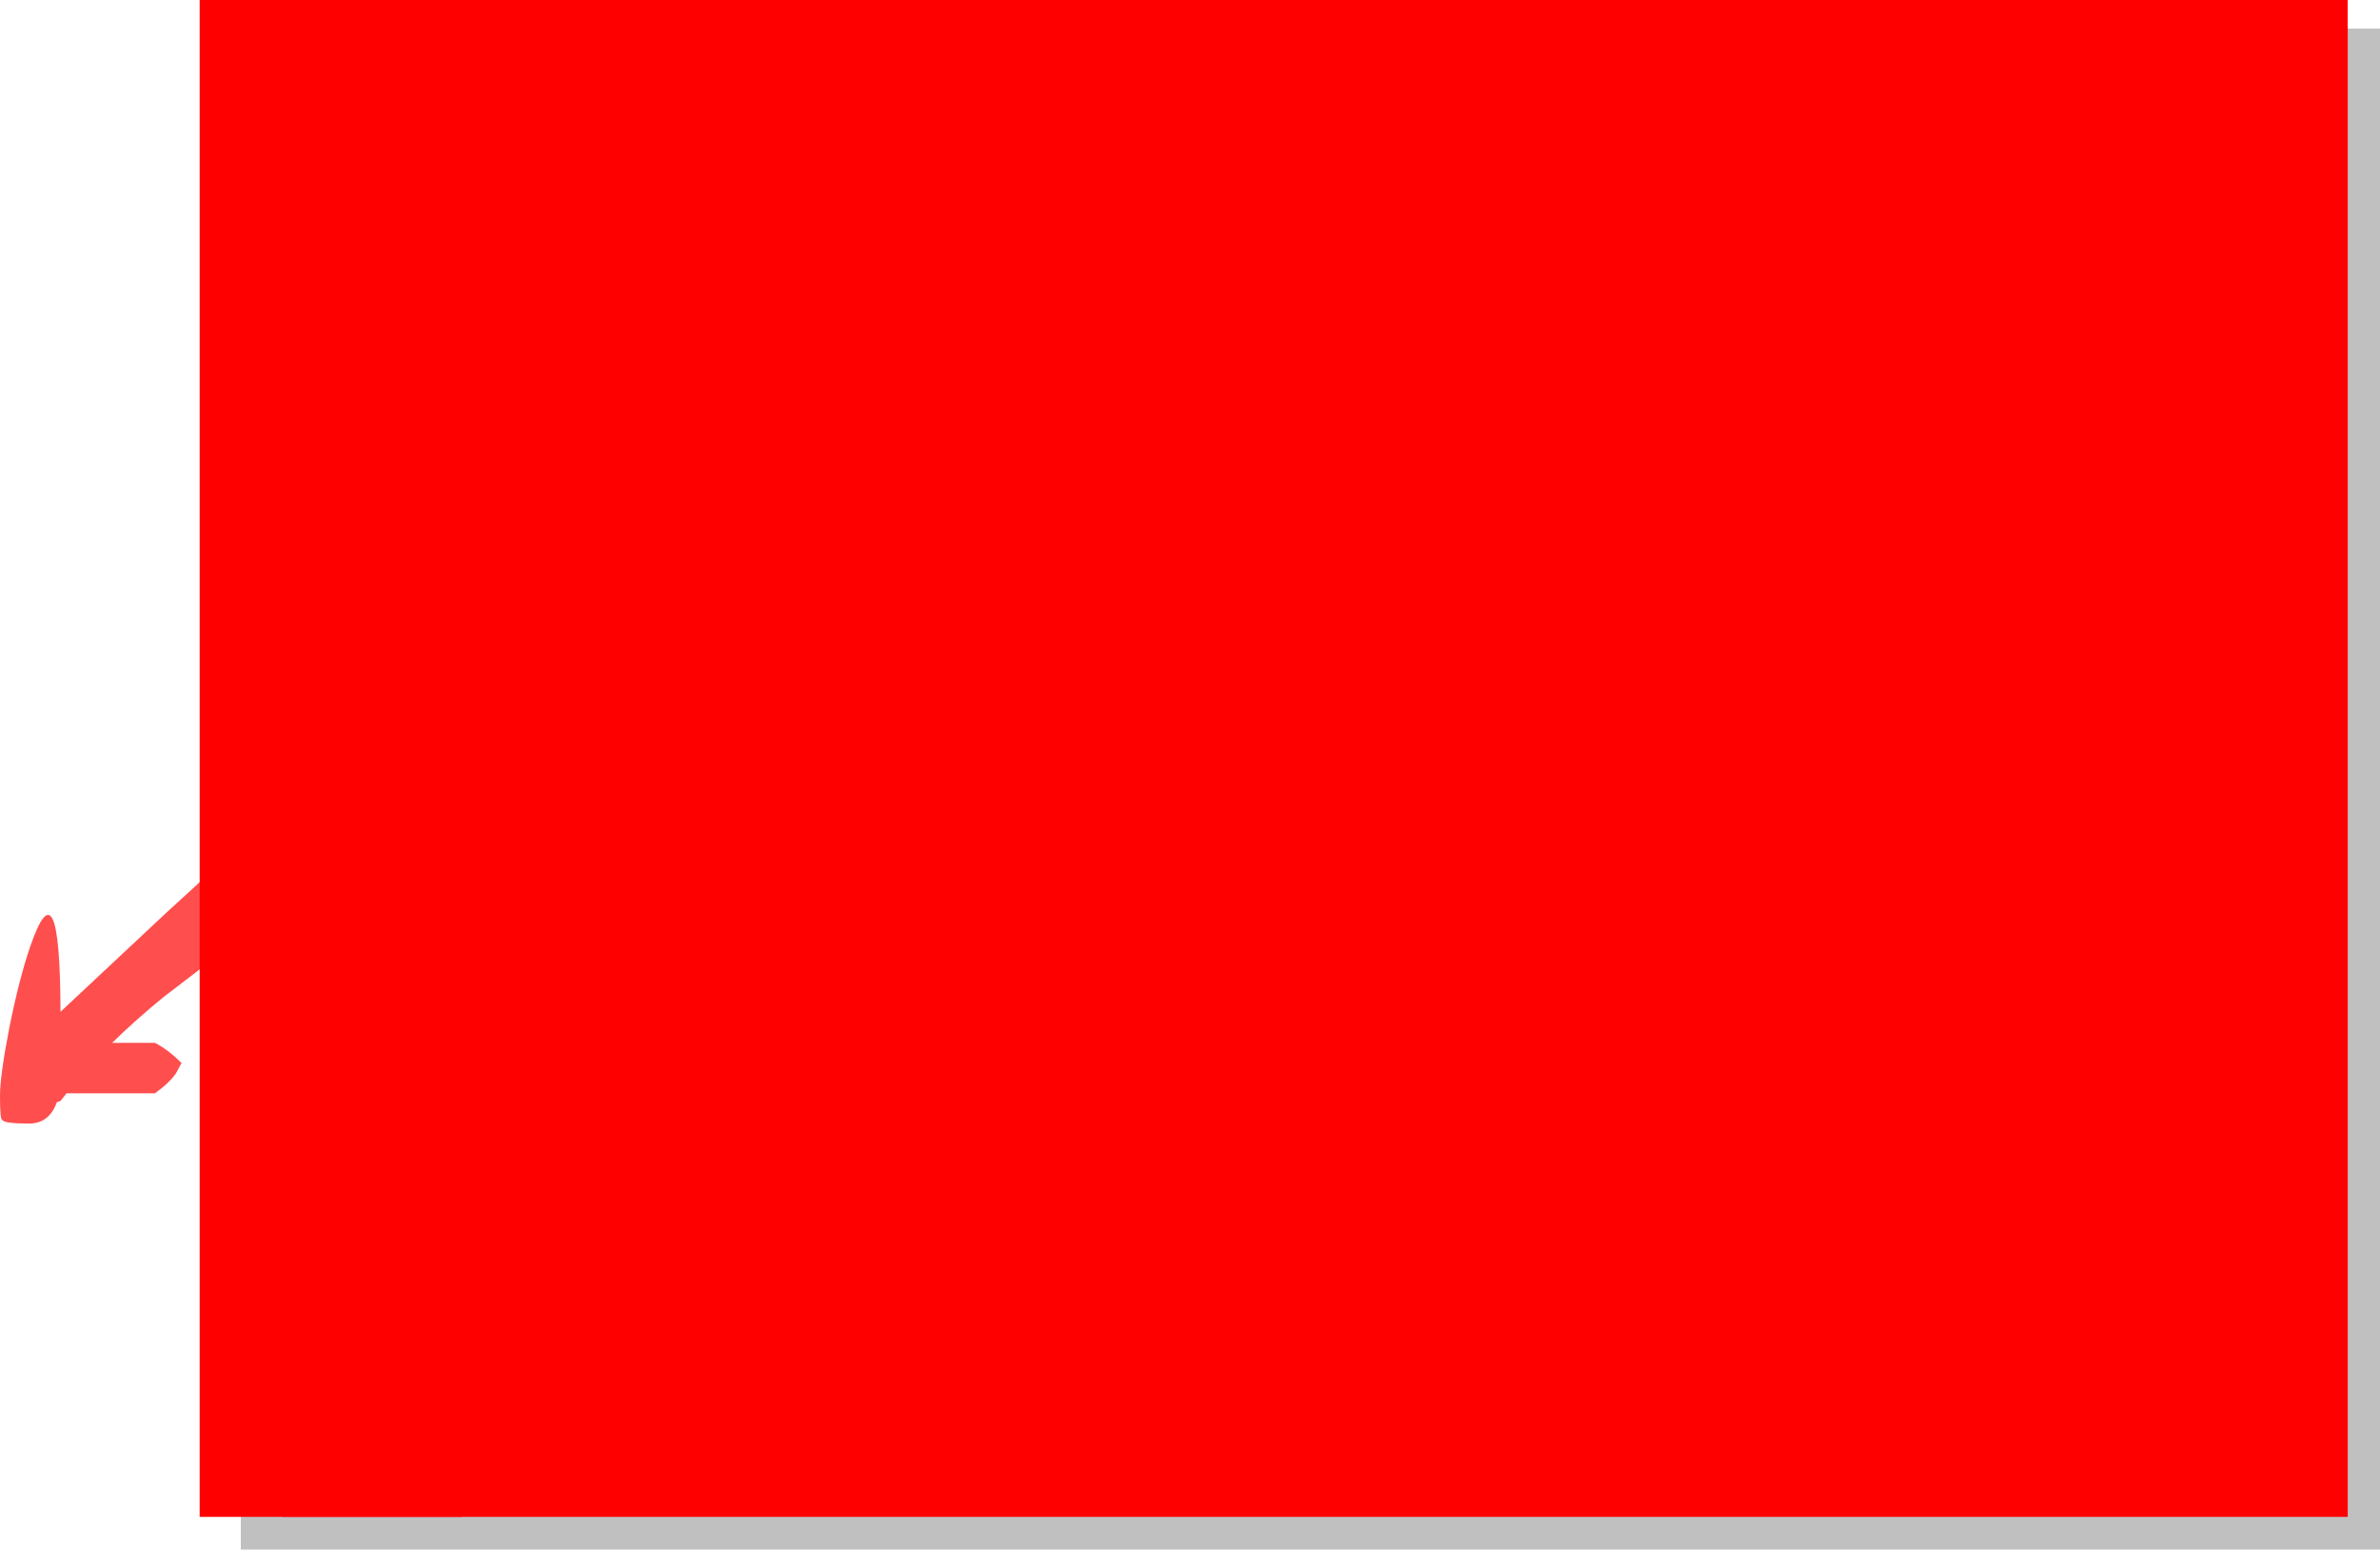 <?xml version="1.0" encoding="UTF-8" standalone="no"?>
<svg xmlns:xlink="http://www.w3.org/1999/xlink" height="192.05px" width="295.0px" xmlns="http://www.w3.org/2000/svg">
  <g transform="matrix(1.0, 0.0, 0.0, 1.0, 155.85, 98.0)">
    <path d="M139.15 -94.45 L139.15 94.05 -126.0 94.05 -126.0 77.5 127.75 77.5 127.75 -94.45 139.15 -94.45" fill="#000000" fill-opacity="0.247" fill-rule="evenodd" stroke="none"/>
    <path d="M135.15 90.0 L-120.85 90.0 -120.85 -98.0 135.15 -98.0 135.15 90.0" fill="#ff0000"/>
    <path d="M-98.6 -98.0 L-98.6 90.0 -131.1 90.0 -131.1 -98.0 -98.6 -98.0" fill="#ff0000"/>
    <path d="M-104.8 -7.05 Q-104.8 -1.55 -109.6 4.15 -113.15 8.4 -121.25 14.6 L-135.55 25.55 Q-139.1 28.45 -141.95 31.25 L-136.65 31.25 Q-135.05 32.05 -133.35 33.75 L-134.05 35.05 Q-134.95 36.3 -136.65 37.5 L-147.6 37.5 -148.35 38.45 -148.8 38.6 Q-149.75 41.25 -152.25 41.25 -155.4 41.25 -155.55 40.8 -155.85 40.95 -155.85 37.8 -155.85 35.35 -154.7 29.4 -153.45 23.2 -152.1 19.3 -148.4 8.55 -148.35 27.4 L-135.05 14.95 -107.9 -9.85 -105.8 -9.35 Q-104.8 -8.95 -104.8 -7.05" fill="#ff0000" fill-opacity="0.694" fill-rule="evenodd" stroke="none"/>
  </g>
</svg>
